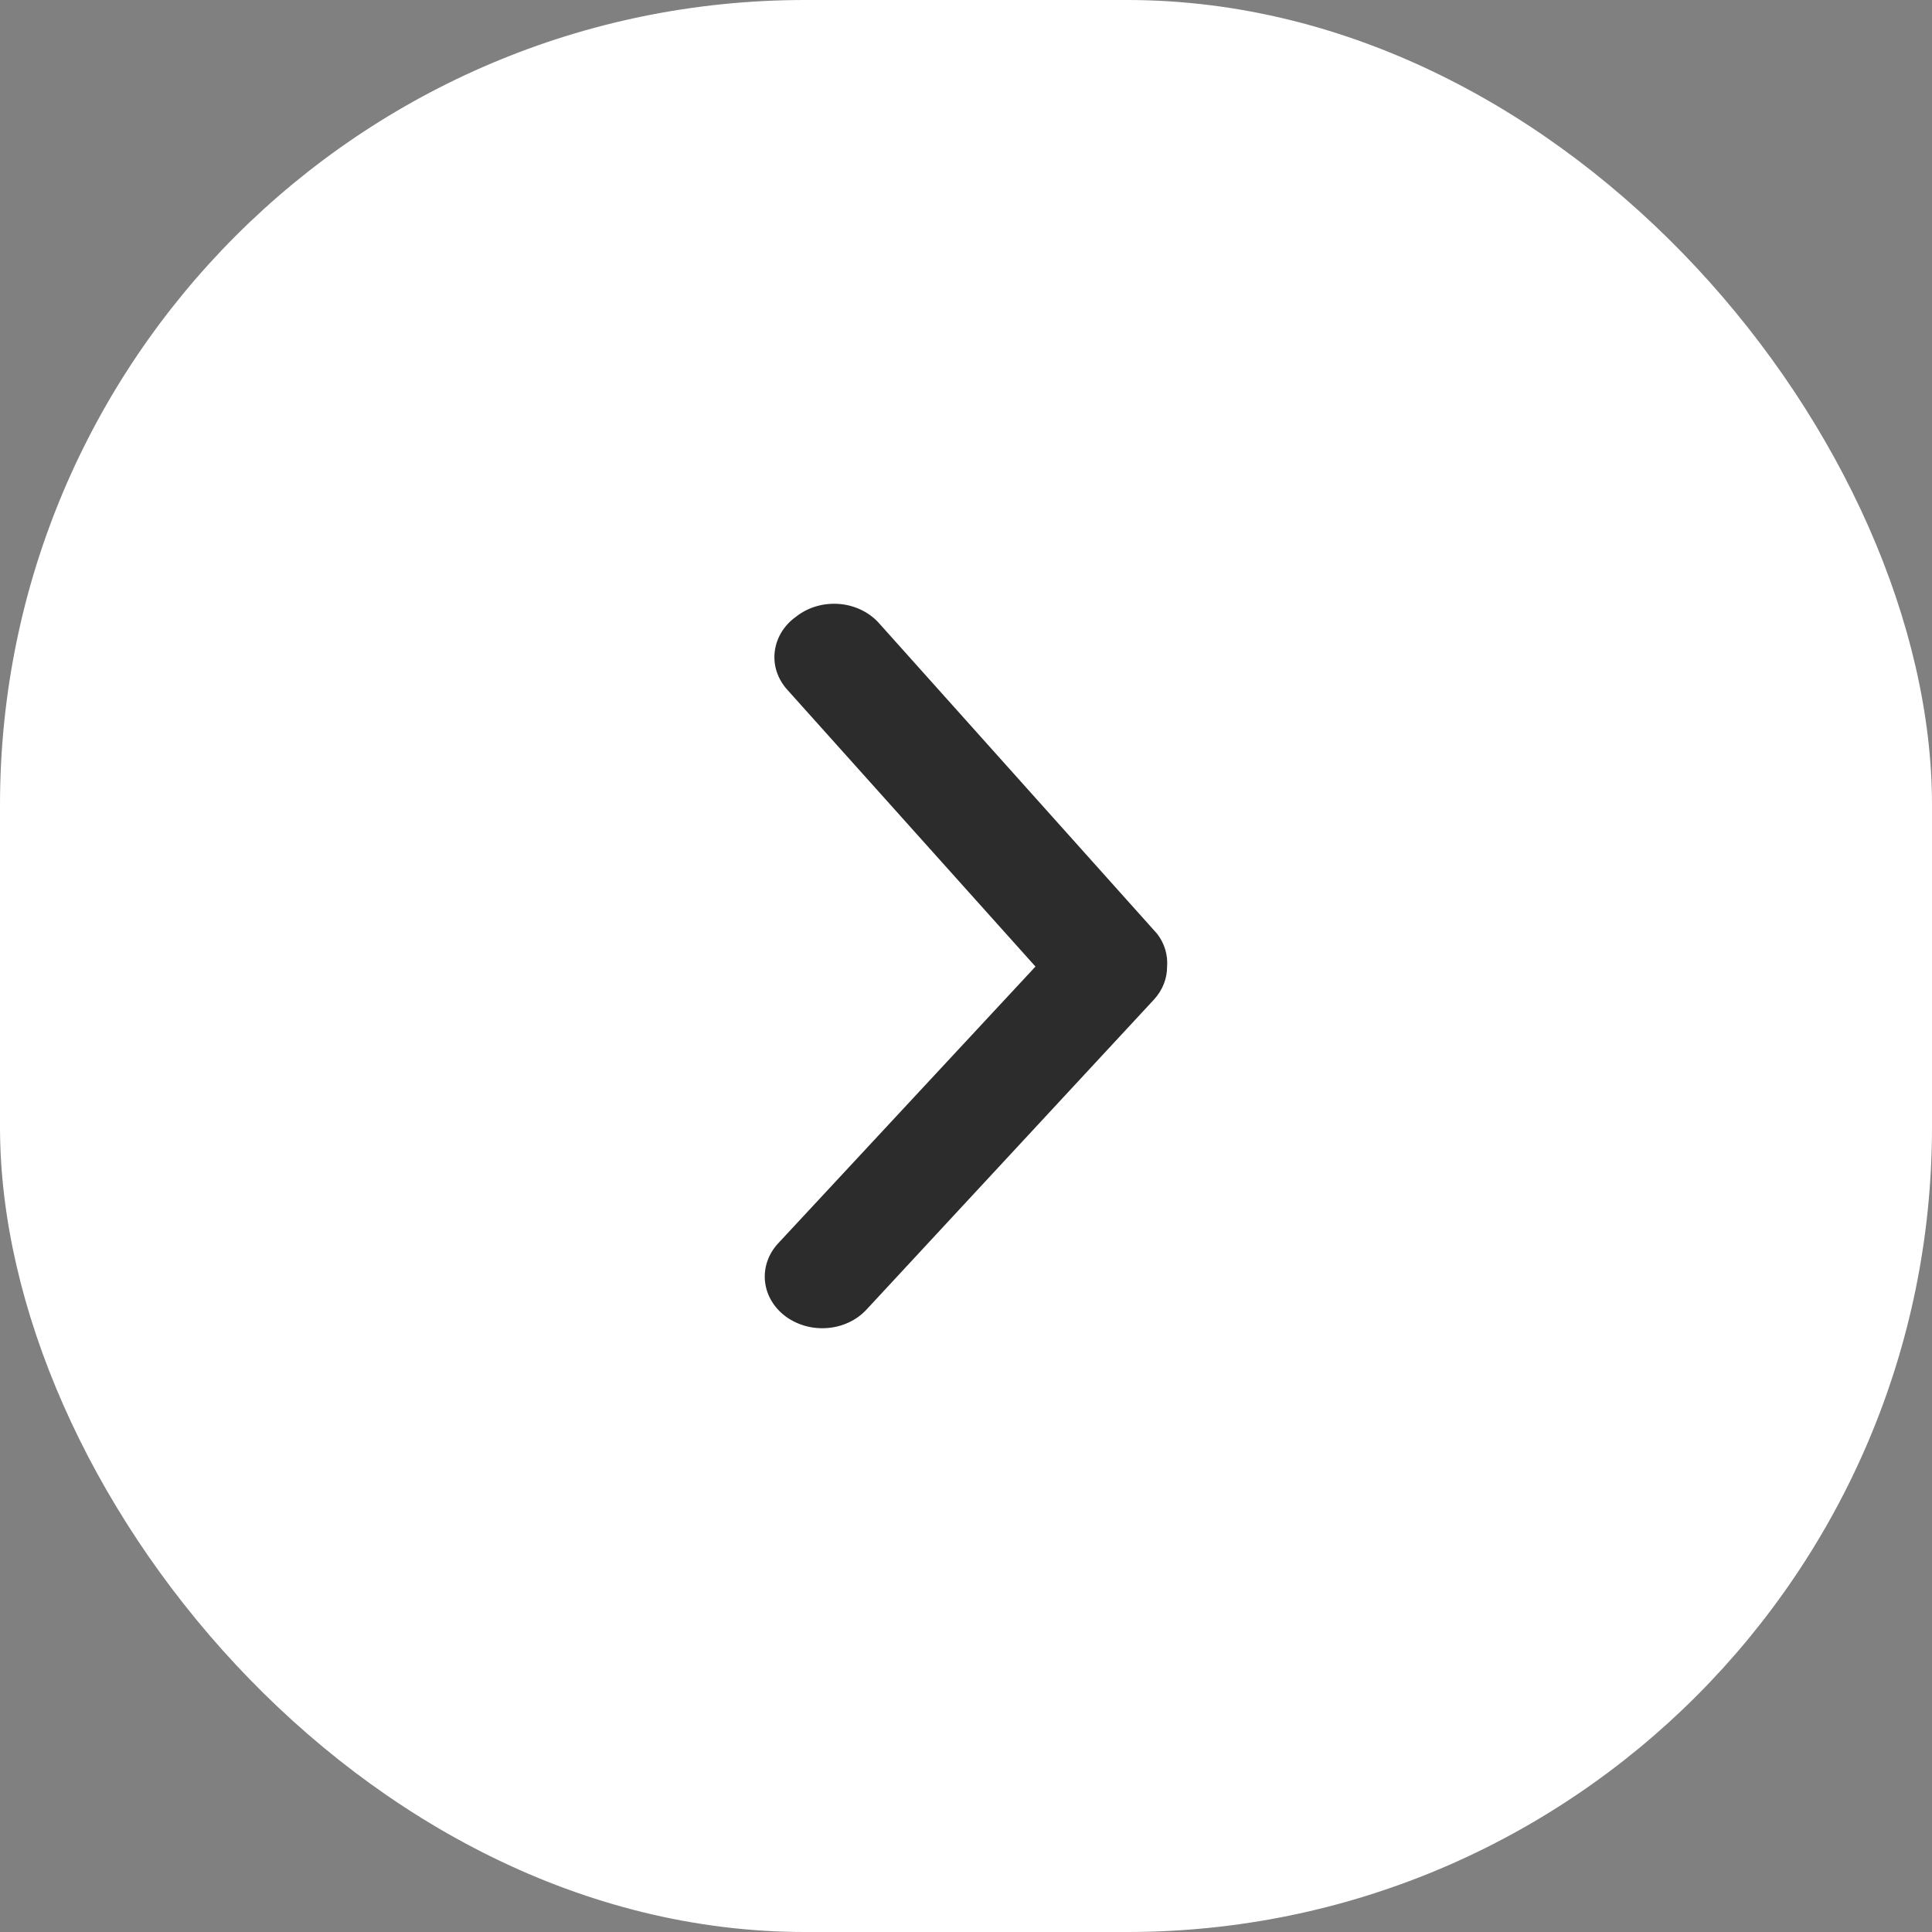 <svg width="24" height="24" viewBox="0 0 24 24" fill="none" xmlns="http://www.w3.org/2000/svg">
<rect x="0" y="0" width="24" height="24" fill="#808080" stroke="none"/>
<rect width="24" height="24" rx="10" fill="white"/>
<path d="M14.498 12.007C14.499 12.157 14.441 12.302 14.334 12.418L10.764 16.268C10.643 16.399 10.469 16.482 10.28 16.497C10.092 16.513 9.904 16.46 9.758 16.352C9.612 16.243 9.52 16.086 9.503 15.916C9.486 15.747 9.544 15.578 9.665 15.447L12.863 12.007L9.779 8.567C9.72 8.502 9.676 8.426 9.649 8.345C9.622 8.264 9.614 8.179 9.624 8.095C9.634 8.011 9.662 7.929 9.707 7.855C9.752 7.781 9.813 7.715 9.886 7.663C9.96 7.604 10.046 7.559 10.139 7.532C10.233 7.504 10.332 7.495 10.429 7.503C10.527 7.511 10.622 7.538 10.708 7.581C10.794 7.624 10.869 7.682 10.929 7.752L14.377 11.603C14.467 11.722 14.509 11.864 14.498 12.007Z" fill="#2C2C2C"/>
</svg>
